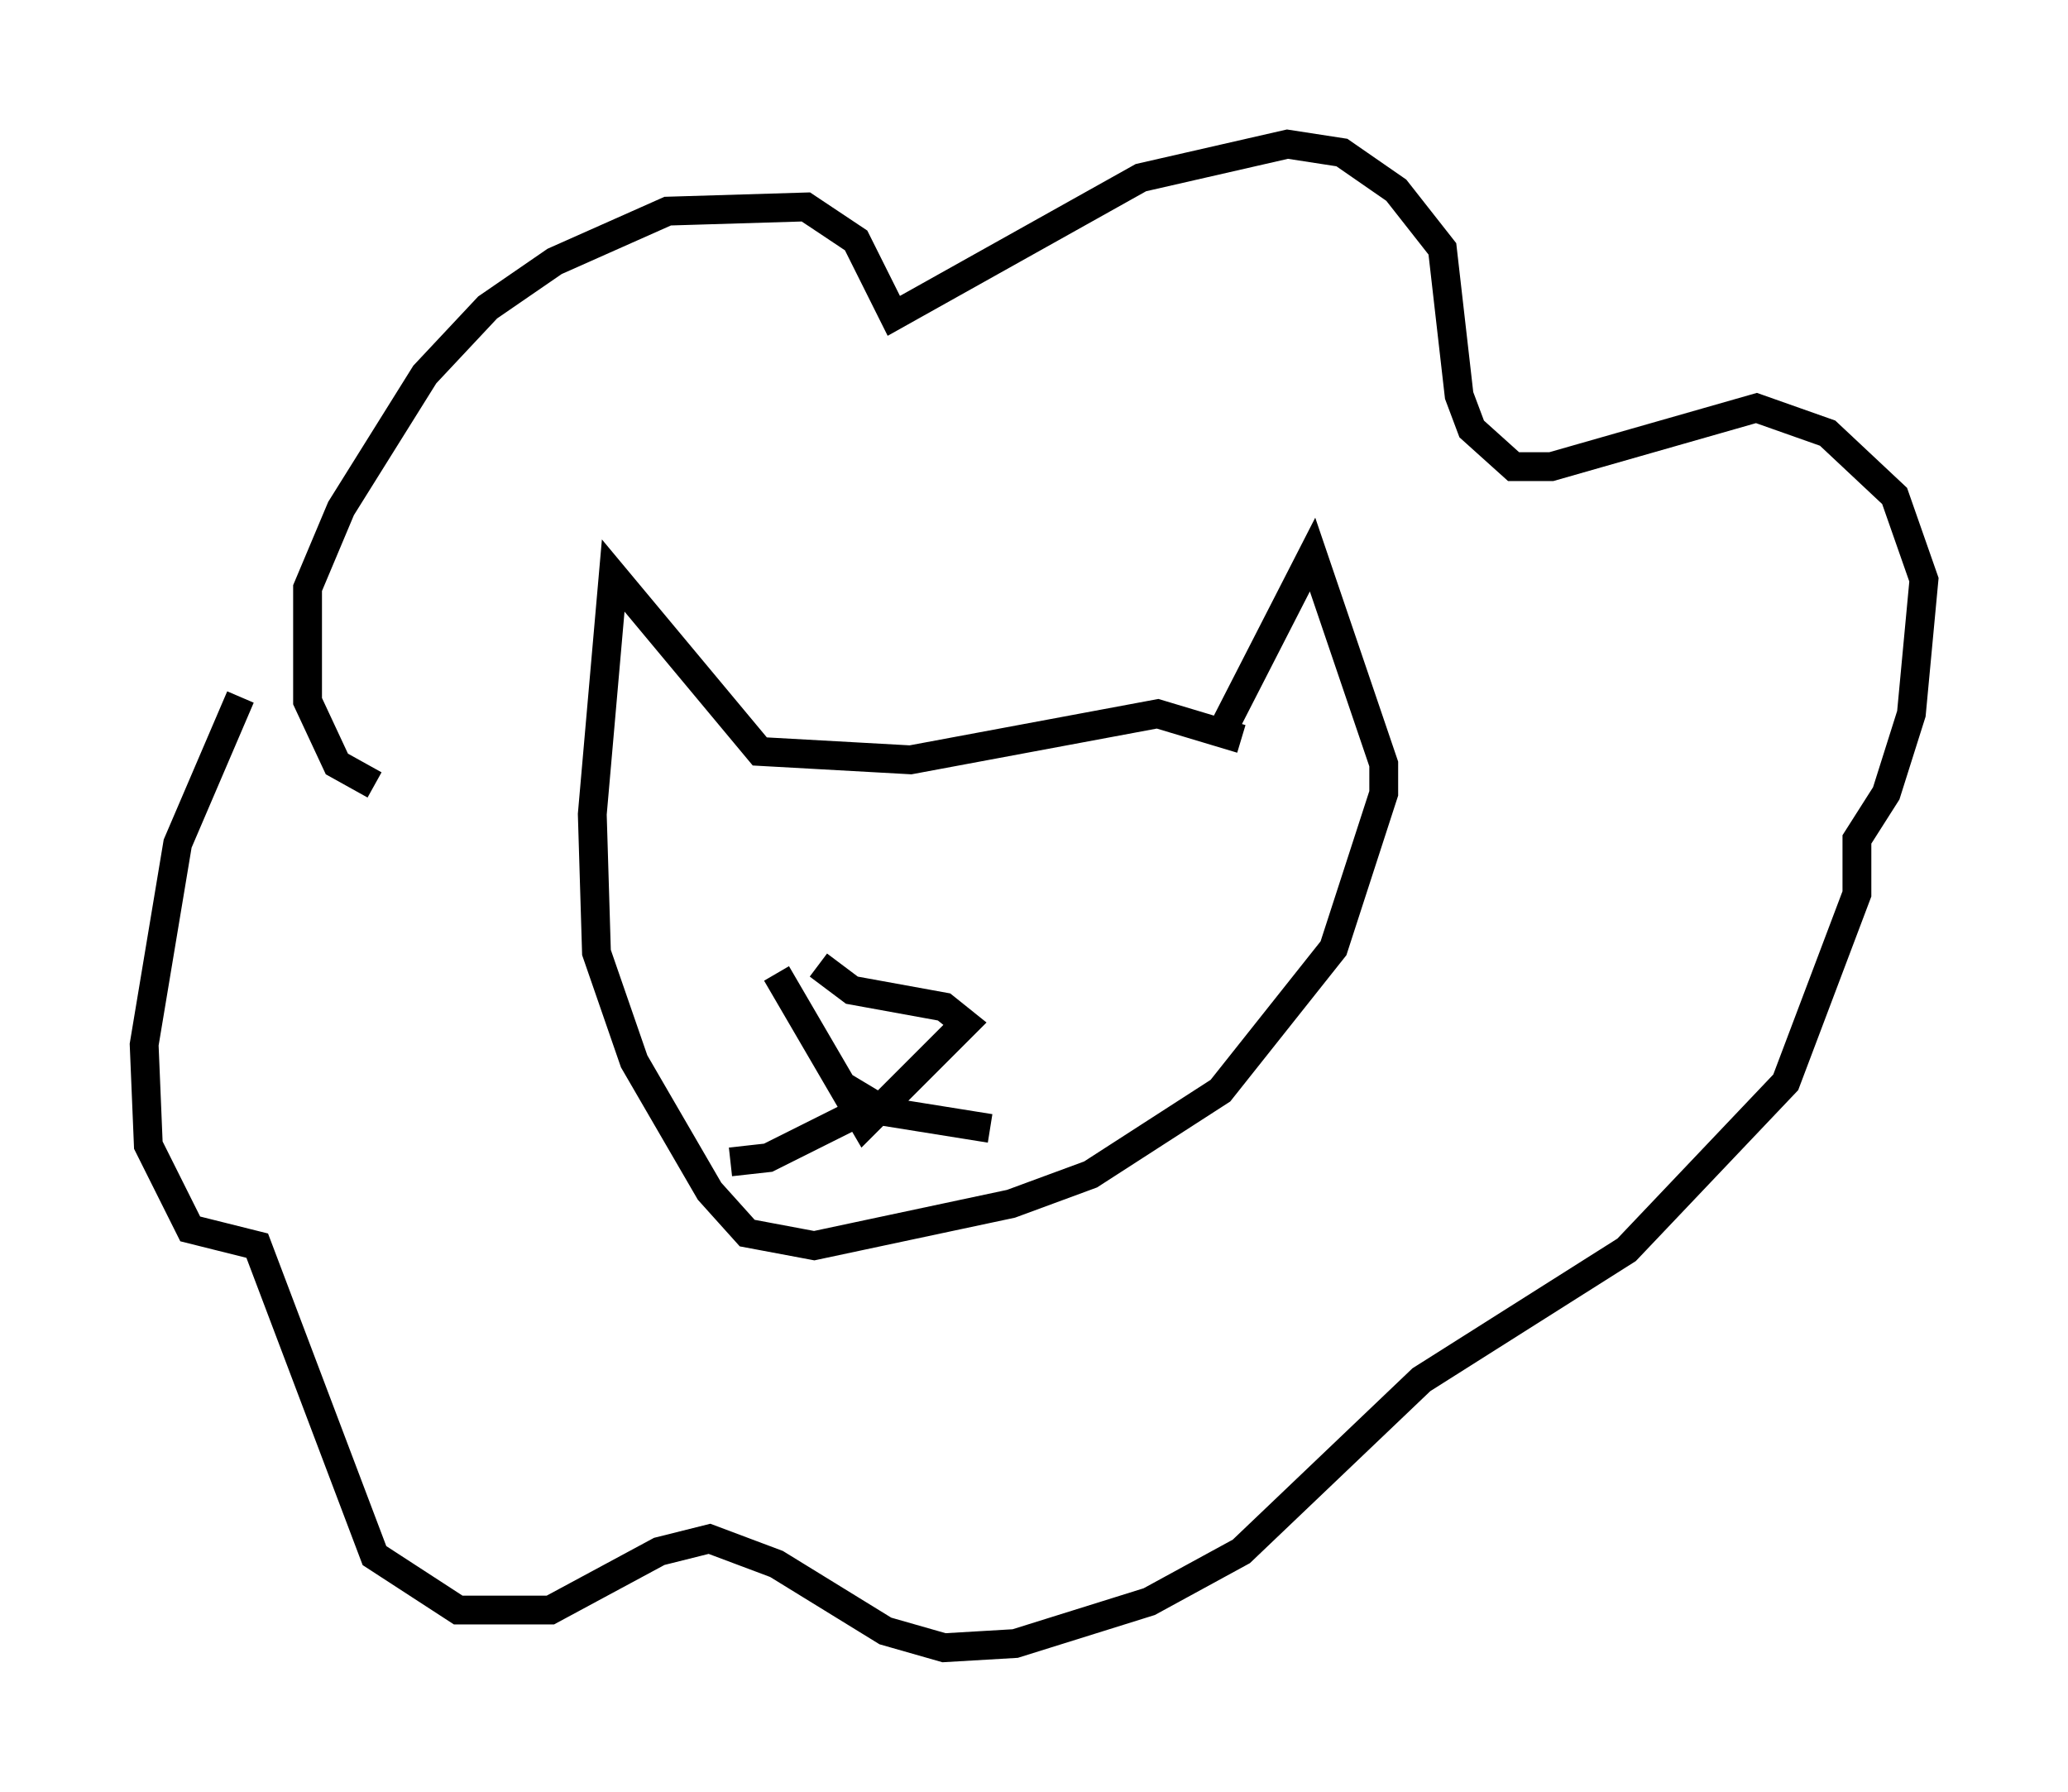 <?xml version="1.0" encoding="utf-8" ?>
<svg baseProfile="full" height="62.145" version="1.1" width="71.732" xmlns="http://www.w3.org/2000/svg" xmlns:ev="http://www.w3.org/2001/xml-events" xmlns:xlink="http://www.w3.org/1999/xlink"><defs /><rect fill="white" height="62.145" width="71.732" x="0" y="0" /><path d="M10.229, 21.849 m-1.888, 2.324 l-2.179, 5.084 -1.162, 6.972 l0.145, 3.486 1.453, 2.905 l2.324, 0.581 4.067, 10.749 l2.905, 1.888 3.196, 0.0 l3.777, -2.034 1.743, -0.436 l2.324, 0.872 3.777, 2.324 l2.034, 0.581 2.469, -0.145 l4.648, -1.453 3.196, -1.743 l6.246, -5.955 7.117, -4.503 l5.52, -5.81 2.469, -6.536 l0.0, -1.888 1.017, -1.598 l0.872, -2.76 0.436, -4.648 l-1.017, -2.905 -2.324, -2.179 l-2.469, -0.872 -7.117, 2.034 l-1.307, 0.0 -1.453, -1.307 l-0.436, -1.162 -0.581, -5.084 l-1.598, -2.034 -1.888, -1.307 l-1.888, -0.291 -5.084, 1.162 l-8.57, 4.793 -1.307, -2.615 l-1.743, -1.162 -4.793, 0.145 l-3.922, 1.743 -2.324, 1.598 l-2.179, 2.324 -2.905, 4.648 l-1.162, 2.76 0.0, 3.922 l1.017, 2.179 1.307, 0.726 m29.486, -2.034 l3.05, -5.955 2.469, 7.263 l0.0, 1.017 -1.743, 5.374 l-3.922, 4.939 -4.503, 2.905 l-2.76, 1.017 -6.827, 1.453 l-2.324, -0.436 -1.307, -1.453 l-2.615, -4.503 -1.307, -3.777 l-0.145, -4.793 0.726, -8.279 l5.084, 6.101 5.229, 0.291 l8.57, -1.598 2.905, 0.872 m-16.123, 8.134 l3.05, 5.229 3.486, -3.486 l-0.726, -0.581 -3.196, -0.581 l-1.162, -0.872 m1.453, 5.084 l-3.196, 1.598 -1.307, 0.145 m3.922, -2.615 l1.453, 0.872 3.631, 0.581 " fill="none" stroke="black" stroke-width="1" /></svg>